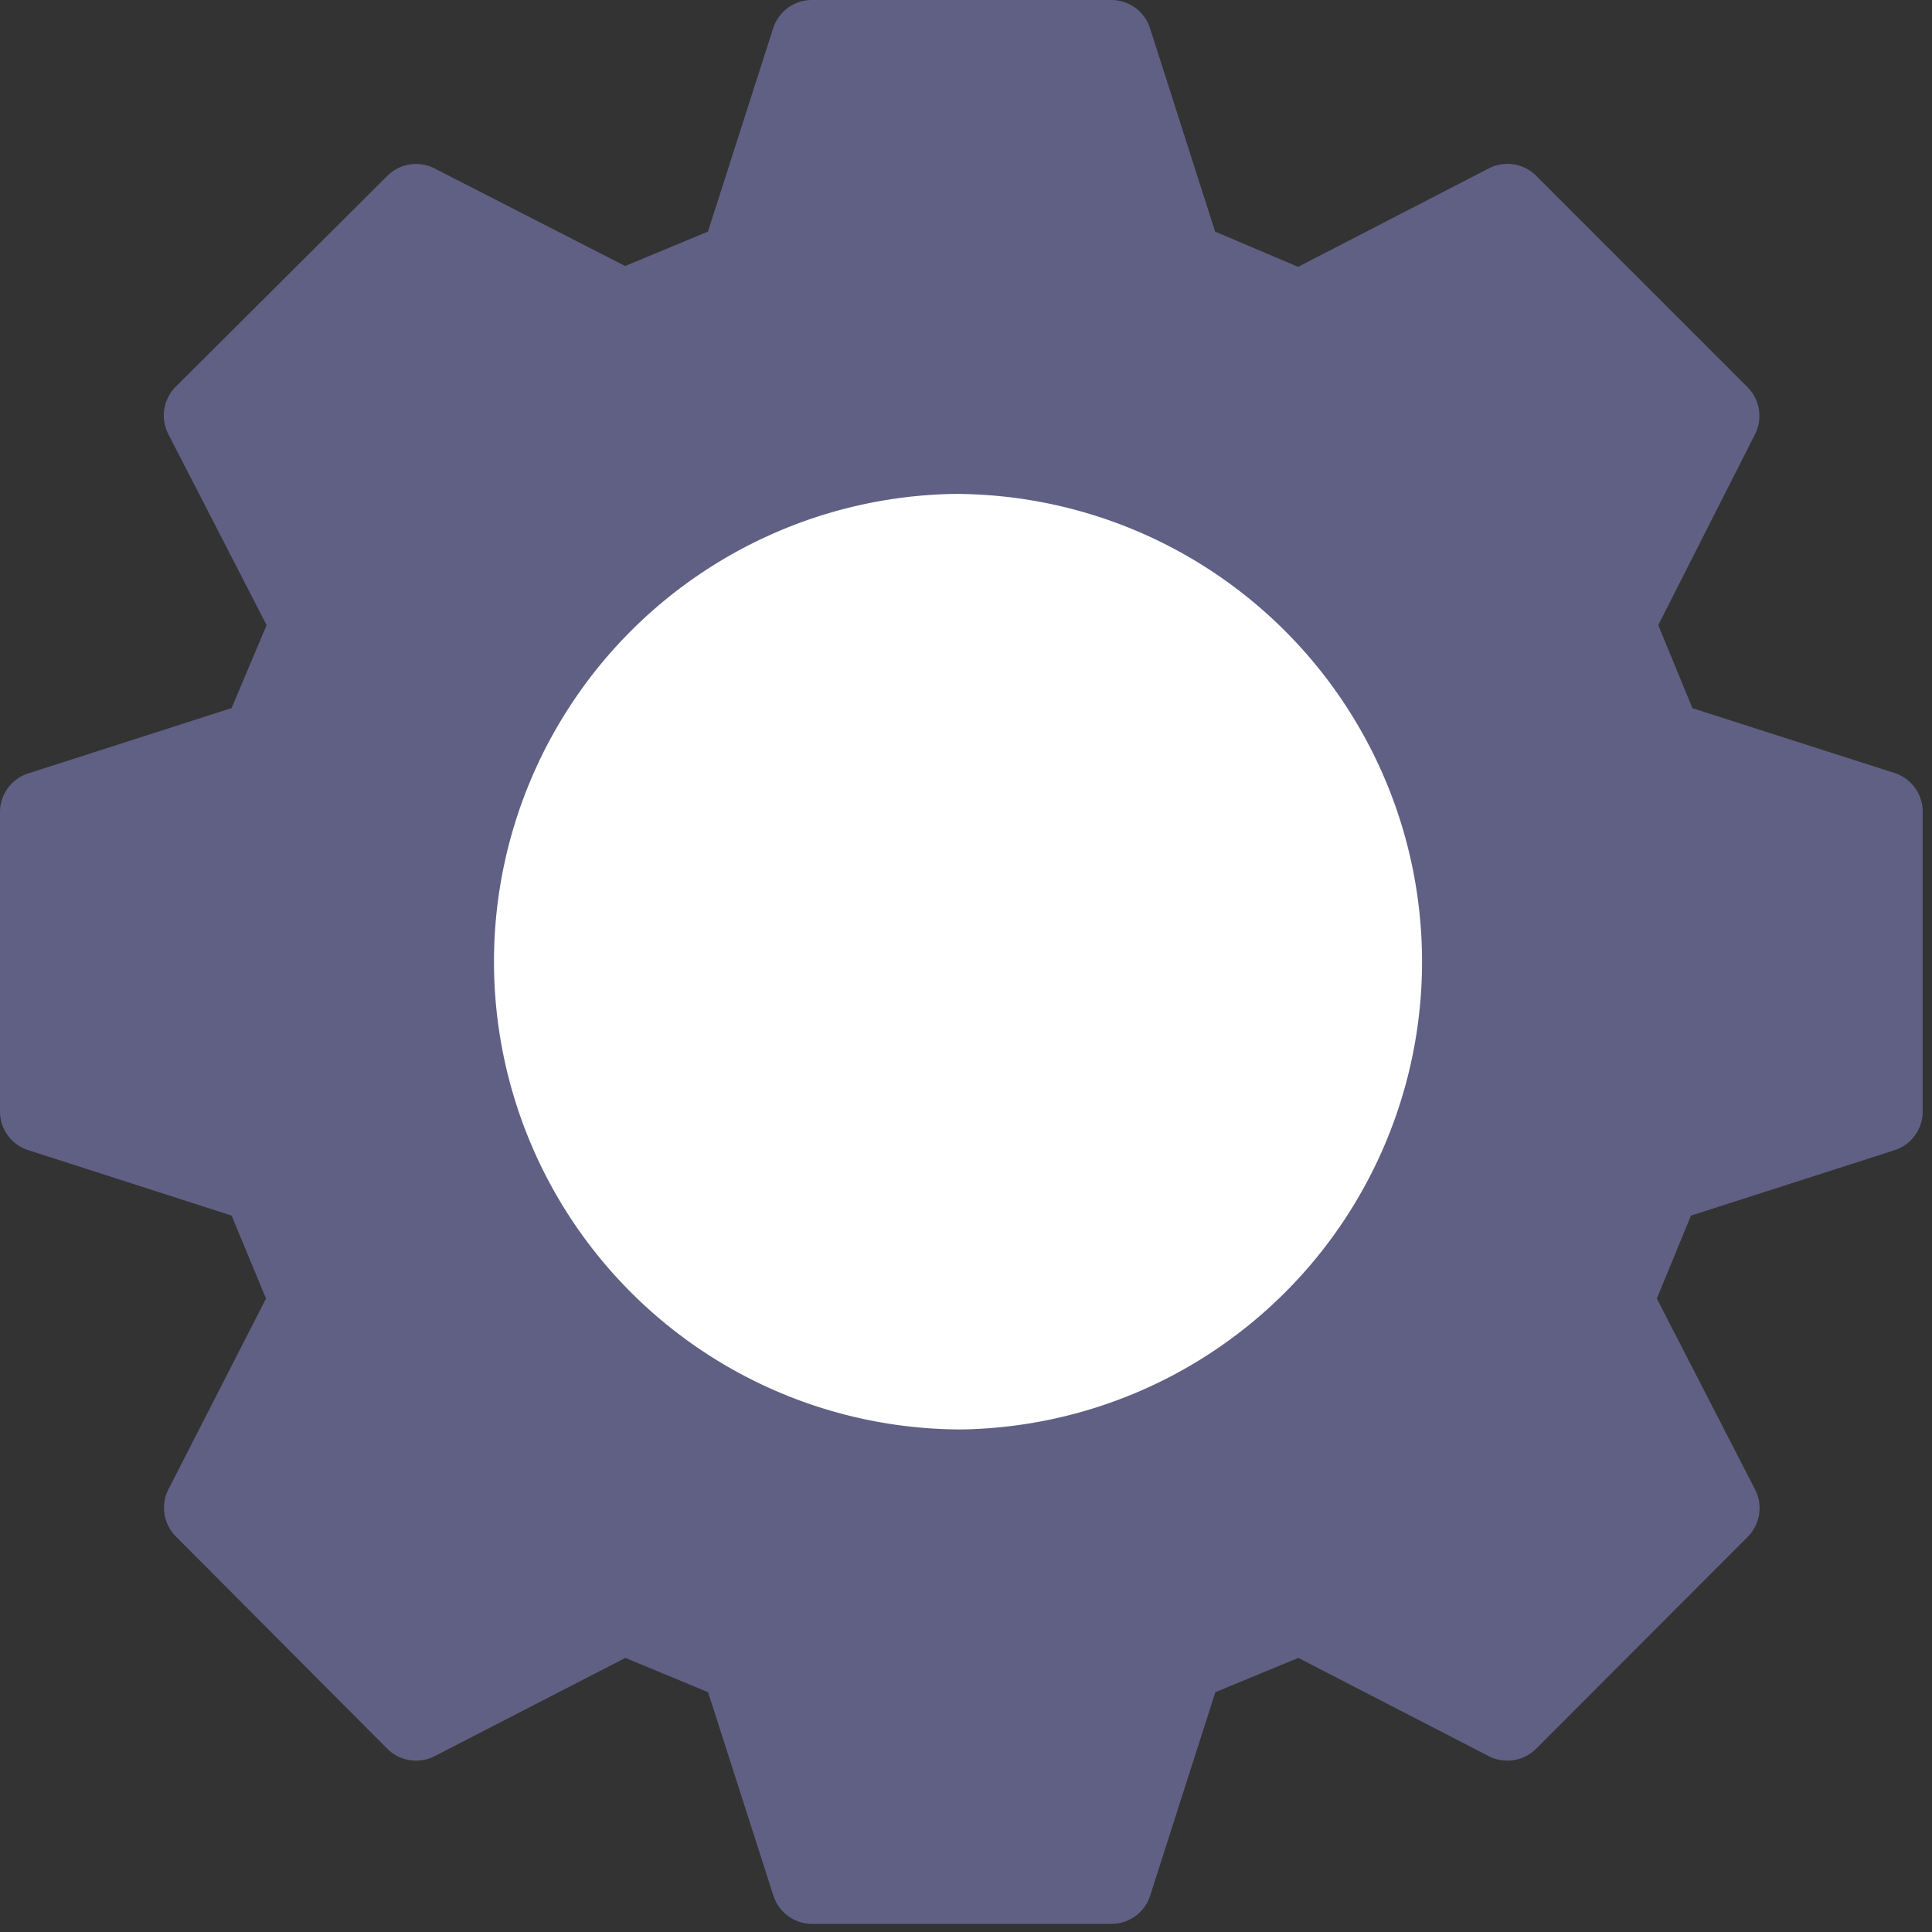<svg xmlns="http://www.w3.org/2000/svg" width="16" height="16" viewBox="0 0 16 16">
    <rect x="0" y="0" width="16" height="16" fill="#333333" stroke="none"/>
    <g fill="none" fill-rule="nonzero">
        <path fill="#606085" d="M15.7 6.405l-1.684-.54-.283-.688.8-1.578a.337.337 0 0 0-.06-.392l-.57-.57-1.189-1.189a.337.337 0 0 0-.387-.052l-1.577.814-.687-.292L9.524.234A.337.337 0 0 0 9.203 0H6.725a.337.337 0 0 0-.322.234l-.54 1.684-.686.285-1.576-.807a.337.337 0 0 0-.393.06l-1.756 1.75a.337.337 0 0 0-.056.393l.812 1.578-.29.687-1.684.541a.337.337 0 0 0-.234.32v2.48c0 .147.095.276.234.32l1.684.542.285.687-.807 1.578a.337.337 0 0 0 .06.392l1.752 1.759a.337.337 0 0 0 .393.06l1.578-.813.685.284.541 1.685c.045.139.174.233.32.234h2.48a.337.337 0 0 0 .32-.234l.54-1.685.687-.284 1.576.813c.13.067.29.043.393-.06l1.756-1.759a.337.337 0 0 0 .056-.392l-.812-1.578.283-.687 1.684-.541a.337.337 0 0 0 .235-.322V6.725a.337.337 0 0 0-.223-.32z"/>
        <path fill="#fff" d="M7.965 4.09a3.874 3.874 0 1 0 0 7.748 3.874 3.874 0 0 0 0-7.747z"/>
    </g>
</svg>
